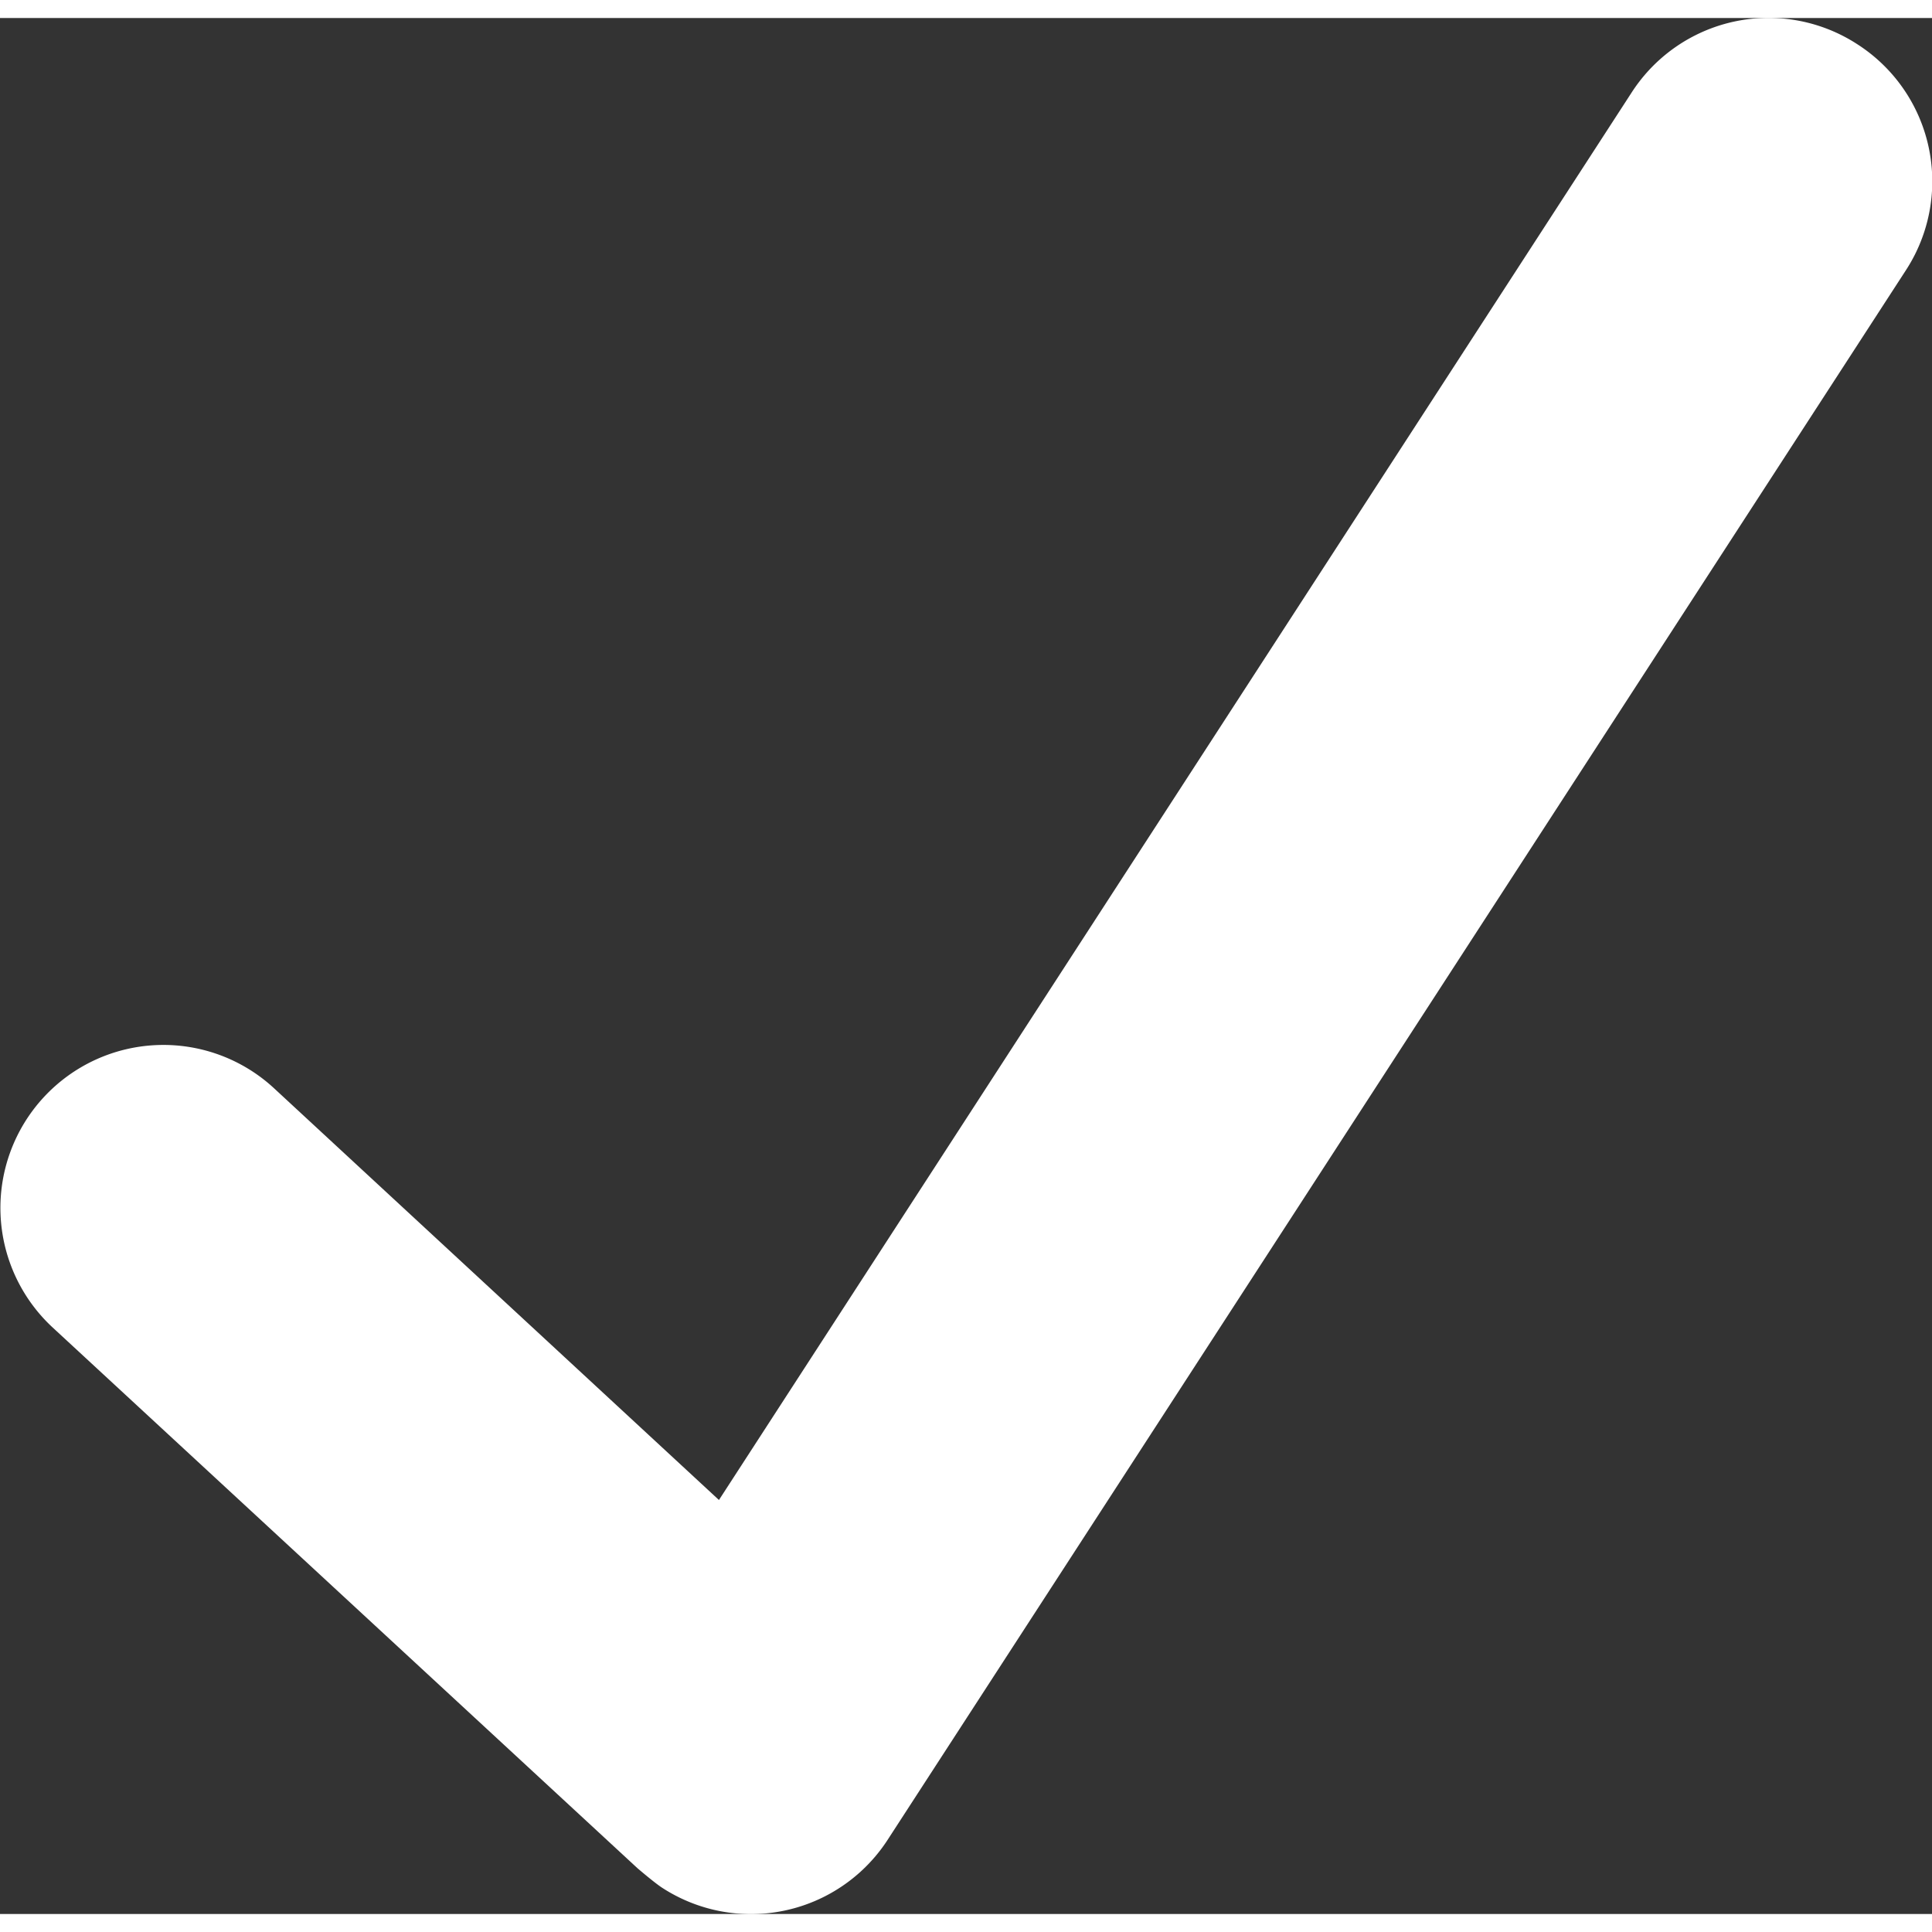 <svg xmlns="http://www.w3.org/2000/svg" width="13" height="13" viewBox="0 0 12.227 11.999">
  <rect x="0" y="0" width="12.227" height="11.999" fill="#333333" stroke="none"/>
  <path id="heavy-check-mark" d="M12.022,1.058a1.031,1.031,0,0,0-1.427.3L4.816,10.27,2,7.664A1.031,1.031,0,0,0,.6,9.179L4.3,12.6s.106.091.155.123a1.031,1.031,0,0,0,1.427-.3l6.446-9.936A1.031,1.031,0,0,0,12.022,1.058Z" transform="translate(-0.266 -0.891)" fill="#fff"/>
</svg>
